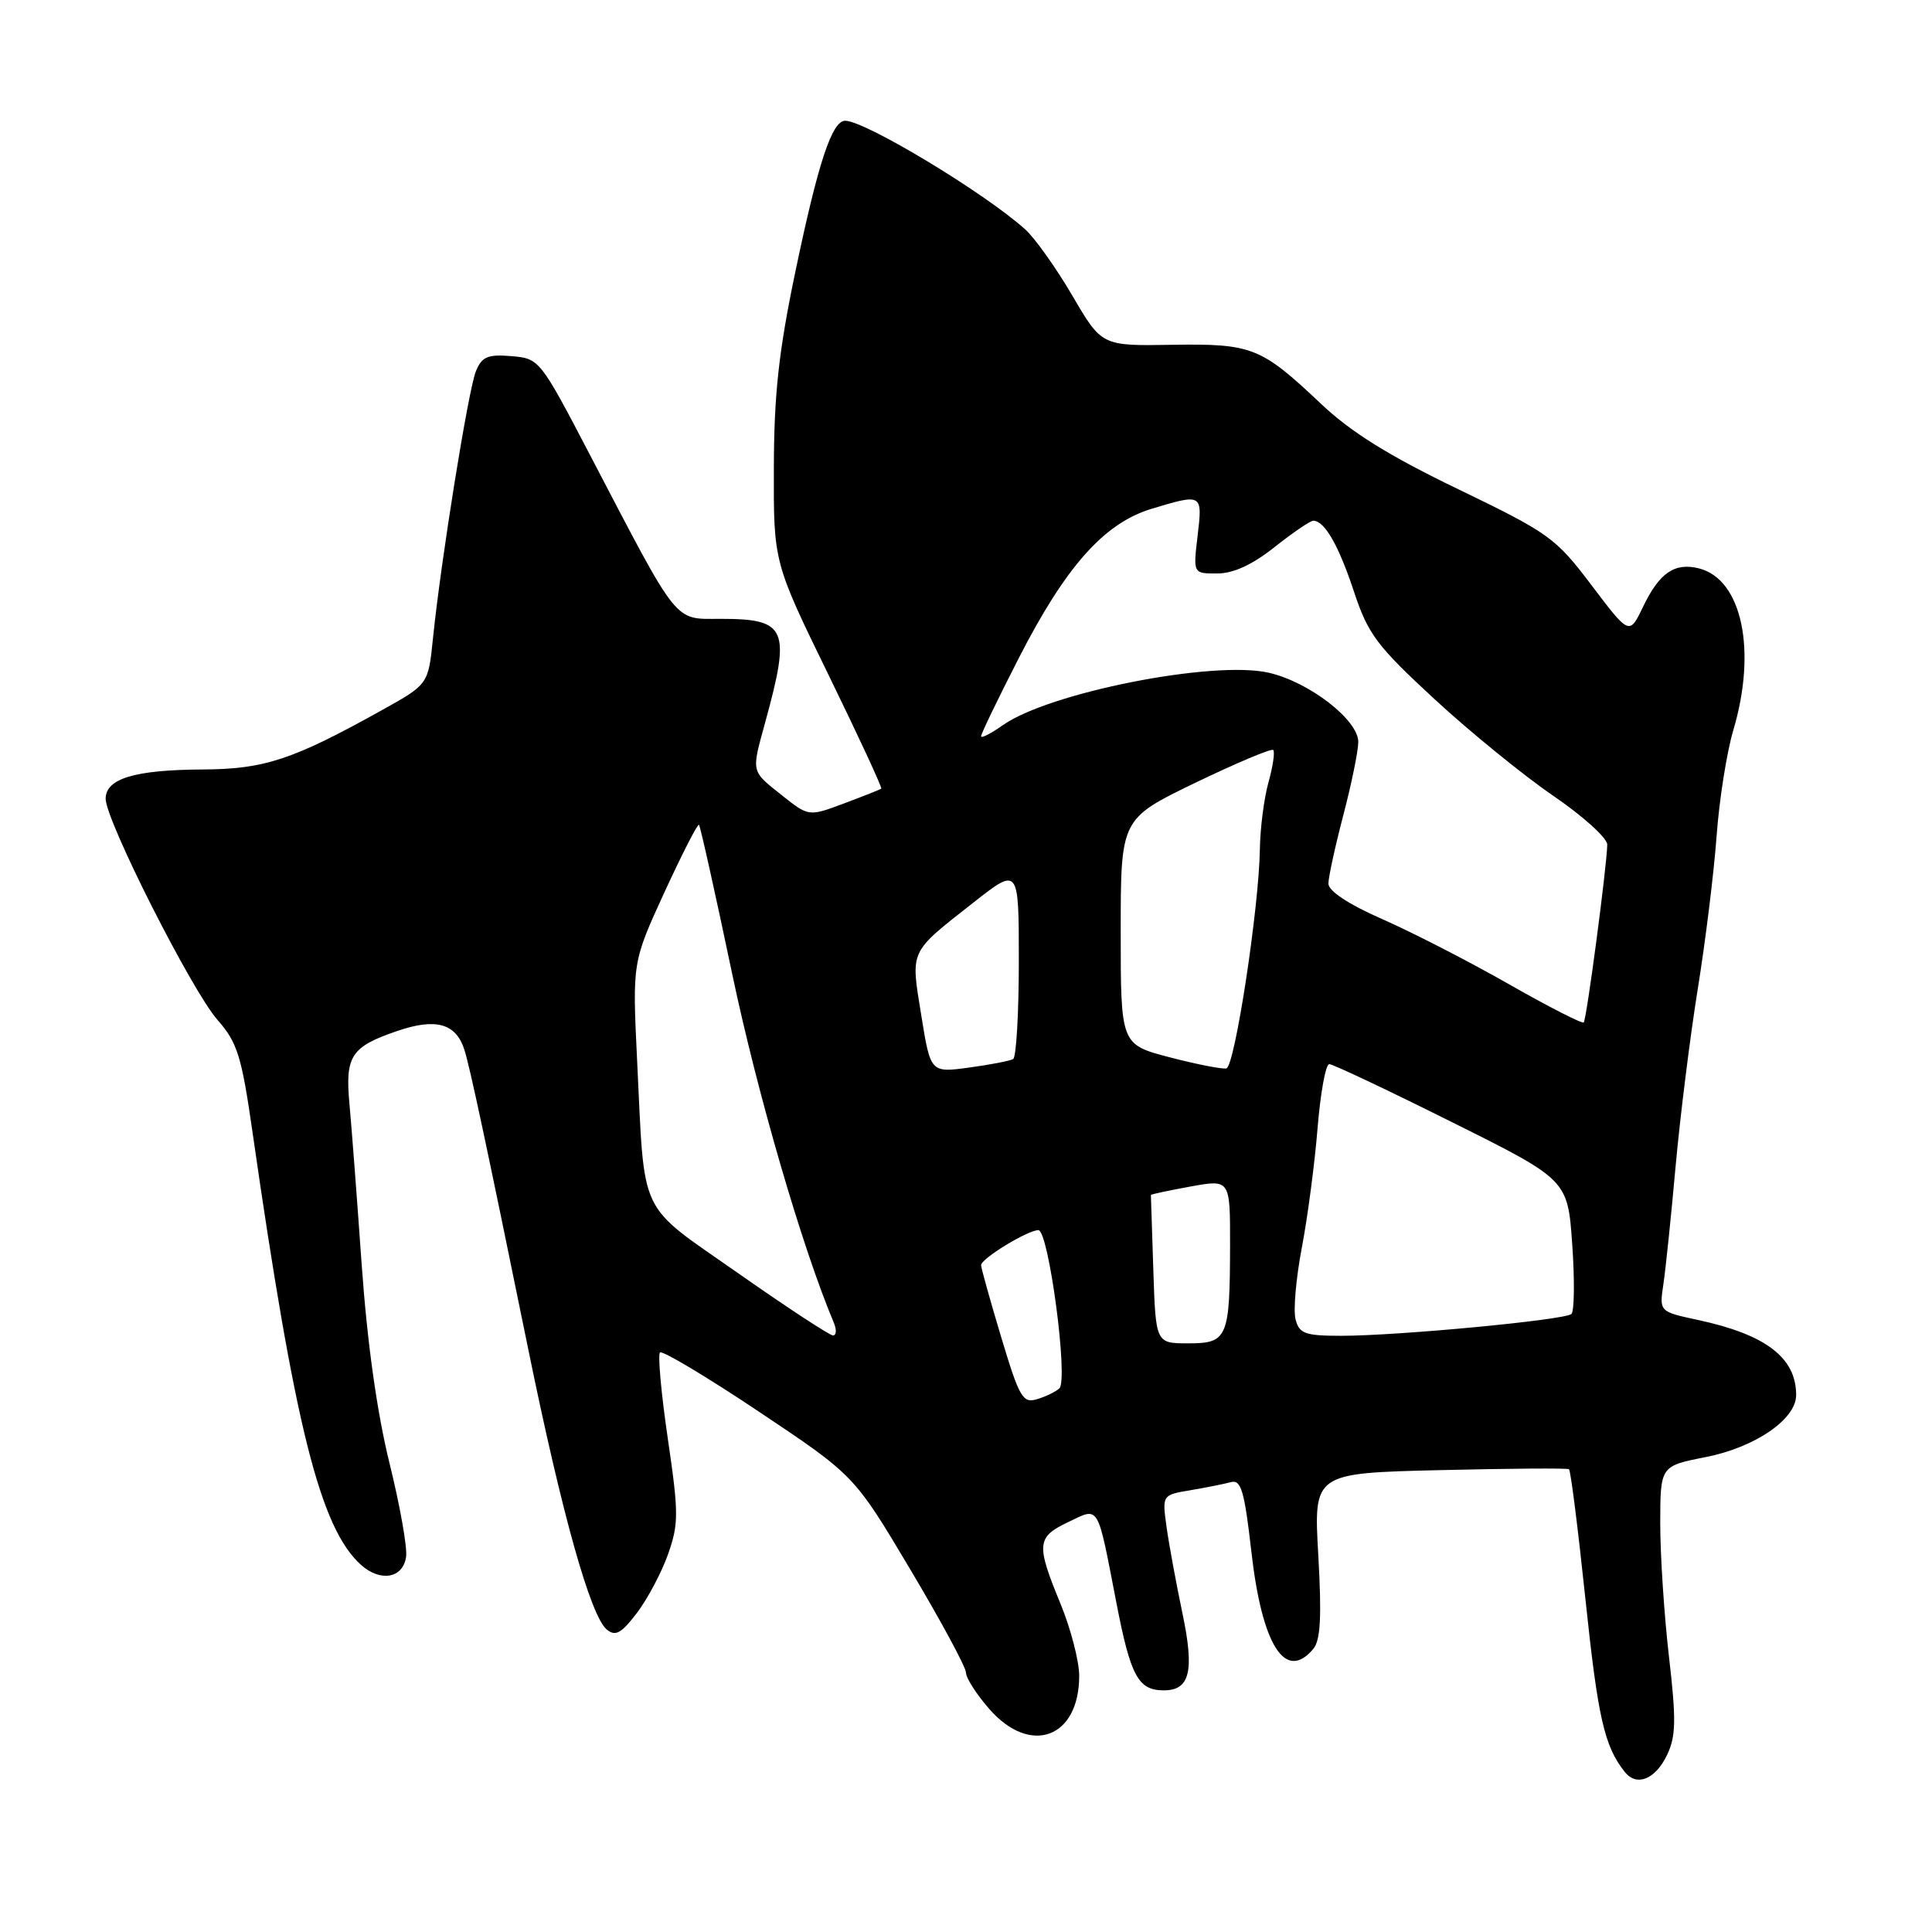 <?xml version="1.0" encoding="UTF-8" standalone="no"?>
<!DOCTYPE svg PUBLIC "-//W3C//DTD SVG 1.1//EN" "http://www.w3.org/Graphics/SVG/1.1/DTD/svg11.dtd" >
<svg xmlns="http://www.w3.org/2000/svg" xmlns:xlink="http://www.w3.org/1999/xlink" version="1.1" viewBox="0 0 256 256">
 <g >
 <path fill="currentColor"
d=" M 220.90 232.53 C 222.07 230.07 222.12 227.89 221.15 219.54 C 220.51 214.02 219.99 206.07 219.99 201.88 C 220.00 194.26 220.00 194.26 225.98 193.08 C 232.56 191.79 238.00 188.06 238.00 184.85 C 238.00 179.90 233.98 176.83 224.98 174.90 C 219.86 173.80 219.86 173.80 220.41 170.15 C 220.71 168.14 221.44 161.10 222.03 154.50 C 222.63 147.90 223.95 137.32 224.97 131.00 C 225.99 124.67 227.11 115.57 227.46 110.76 C 227.81 105.95 228.81 99.65 229.67 96.76 C 232.82 86.16 230.82 76.75 225.11 75.31 C 221.89 74.51 219.87 75.90 217.70 80.43 C 215.90 84.17 215.90 84.17 210.89 77.55 C 206.13 71.25 205.28 70.65 193.22 64.82 C 184.03 60.39 179.03 57.28 175.02 53.49 C 167.07 45.98 165.91 45.52 155.25 45.69 C 145.99 45.84 145.99 45.84 142.09 39.17 C 139.94 35.50 137.13 31.55 135.84 30.39 C 130.45 25.54 114.63 16.00 111.99 16.00 C 110.24 16.00 108.40 21.58 105.39 36.00 C 103.19 46.52 102.56 52.26 102.54 62.00 C 102.50 74.50 102.50 74.50 109.77 89.40 C 113.77 97.59 116.92 104.39 116.77 104.50 C 116.62 104.62 114.40 105.50 111.83 106.46 C 107.16 108.21 107.16 108.21 103.58 105.36 C 99.47 102.08 99.55 102.44 101.41 95.65 C 104.81 83.27 104.26 82.00 95.47 82.00 C 89.22 82.00 90.08 83.08 78.19 60.31 C 71.56 47.61 71.47 47.50 67.76 47.19 C 64.63 46.93 63.85 47.26 63.06 49.19 C 62.06 51.62 58.43 74.20 57.37 84.59 C 56.75 90.68 56.75 90.68 50.62 94.09 C 38.79 100.68 35.05 101.92 26.82 101.96 C 17.84 102.01 14.00 103.17 14.00 105.84 C 14.00 108.71 25.39 131.23 28.81 135.13 C 31.46 138.15 32.01 139.91 33.46 150.03 C 39.06 189.04 42.42 202.46 47.82 207.34 C 50.40 209.67 53.41 209.14 53.81 206.28 C 53.99 205.06 52.99 199.44 51.59 193.79 C 49.95 187.14 48.65 177.84 47.92 167.50 C 47.30 158.70 46.57 149.12 46.30 146.22 C 45.72 139.91 46.53 138.69 52.67 136.60 C 57.76 134.86 60.42 135.61 61.53 139.09 C 62.29 141.49 64.39 151.34 70.04 178.99 C 74.46 200.62 78.25 214.14 80.40 215.92 C 81.55 216.87 82.32 216.44 84.39 213.73 C 85.80 211.88 87.66 208.37 88.52 205.94 C 89.94 201.91 89.94 200.51 88.49 190.64 C 87.61 184.66 87.15 179.52 87.45 179.21 C 87.76 178.91 93.67 182.45 100.60 187.08 C 113.20 195.50 113.20 195.50 120.60 207.93 C 124.67 214.76 128.00 220.93 128.00 221.64 C 128.00 222.35 129.40 224.52 131.10 226.47 C 136.57 232.69 143.01 230.29 143.00 222.03 C 142.99 220.09 141.88 215.80 140.52 212.50 C 137.27 204.61 137.36 203.68 141.53 201.69 C 145.72 199.69 145.35 199.07 147.93 212.39 C 149.80 222.06 150.81 223.95 154.13 223.98 C 157.67 224.02 158.30 221.49 156.68 213.77 C 155.84 209.77 154.89 204.61 154.57 202.30 C 153.99 198.09 153.99 198.09 157.75 197.46 C 159.81 197.11 162.22 196.63 163.11 196.39 C 164.45 196.03 164.89 197.53 165.81 205.58 C 167.22 218.05 170.33 222.92 174.03 218.47 C 174.98 217.32 175.14 214.16 174.68 206.07 C 174.06 195.20 174.06 195.20 190.78 194.80 C 199.98 194.58 207.68 194.52 207.90 194.68 C 208.12 194.83 209.10 202.59 210.08 211.91 C 211.73 227.62 212.58 231.38 215.29 234.79 C 216.87 236.78 219.34 235.79 220.90 232.53 Z  M 132.66 177.17 C 131.20 172.30 130.00 168.01 130.00 167.64 C 130.00 166.77 136.16 163.01 137.59 163.00 C 138.95 163.00 141.59 182.83 140.37 183.97 C 139.89 184.41 138.56 185.06 137.41 185.40 C 135.52 185.97 135.07 185.19 132.66 177.17 Z  M 152.82 168.25 C 152.64 162.89 152.50 158.43 152.50 158.34 C 152.50 158.25 154.86 157.75 157.75 157.22 C 163.00 156.27 163.00 156.27 162.99 164.89 C 162.97 177.31 162.67 178.00 157.45 178.00 C 153.14 178.00 153.14 178.00 152.82 168.25 Z  M 97.80 168.70 C 84.37 159.29 85.46 161.58 84.42 140.50 C 83.79 127.50 83.79 127.50 88.04 118.23 C 90.39 113.14 92.44 109.11 92.62 109.29 C 92.79 109.46 94.78 118.36 97.02 129.05 C 100.35 144.90 106.33 165.43 110.48 175.25 C 110.88 176.21 110.83 176.98 110.36 176.95 C 109.89 176.92 104.23 173.21 97.80 168.70 Z  M 171.67 174.83 C 171.35 173.64 171.73 169.38 172.49 165.37 C 173.26 161.35 174.20 154.23 174.58 149.54 C 174.96 144.84 175.66 141.00 176.13 141.00 C 176.60 141.00 183.90 144.45 192.35 148.67 C 207.73 156.33 207.73 156.33 208.33 164.90 C 208.66 169.61 208.61 173.76 208.22 174.11 C 207.34 174.91 185.24 177.00 177.71 177.00 C 172.93 177.00 172.16 176.72 171.67 174.83 Z  M 122.07 134.52 C 120.66 125.78 120.40 126.34 129.00 119.58 C 135.00 114.87 135.00 114.87 135.00 127.37 C 135.00 134.25 134.66 140.08 134.25 140.33 C 133.84 140.57 131.20 141.08 128.40 141.46 C 123.30 142.15 123.30 142.15 122.07 134.52 Z  M 155.00 140.10 C 148.50 138.40 148.50 138.40 148.50 123.45 C 148.50 108.50 148.50 108.50 158.39 103.72 C 163.83 101.10 168.47 99.14 168.71 99.38 C 168.95 99.62 168.67 101.54 168.08 103.66 C 167.49 105.77 166.98 109.75 166.94 112.50 C 166.83 120.28 163.62 141.31 162.50 141.57 C 161.95 141.69 158.57 141.03 155.00 140.10 Z  M 199.99 130.44 C 194.77 127.46 187.24 123.59 183.25 121.83 C 178.65 119.81 176.01 118.06 176.02 117.07 C 176.03 116.21 176.92 112.12 178.00 108.00 C 179.08 103.88 179.97 99.53 179.98 98.33 C 180.01 95.41 173.44 90.33 168.07 89.13 C 160.71 87.47 138.91 91.79 132.85 96.11 C 131.28 97.22 130.00 97.87 130.00 97.55 C 130.00 97.23 132.24 92.58 134.98 87.23 C 141.22 75.03 146.31 69.31 152.62 67.41 C 159.33 65.39 159.35 65.40 158.69 71.00 C 158.09 76.00 158.09 76.00 161.30 75.99 C 163.44 75.98 165.95 74.83 168.89 72.49 C 171.31 70.57 173.61 69.00 174.02 69.00 C 175.51 69.00 177.37 72.24 179.41 78.40 C 181.27 84.03 182.43 85.57 190.07 92.63 C 194.78 96.98 201.87 102.75 205.82 105.45 C 209.77 108.15 212.99 111.06 212.97 111.93 C 212.91 114.84 210.23 135.11 209.85 135.48 C 209.65 135.68 205.21 133.41 199.99 130.44 Z "/>
</g>
</svg>